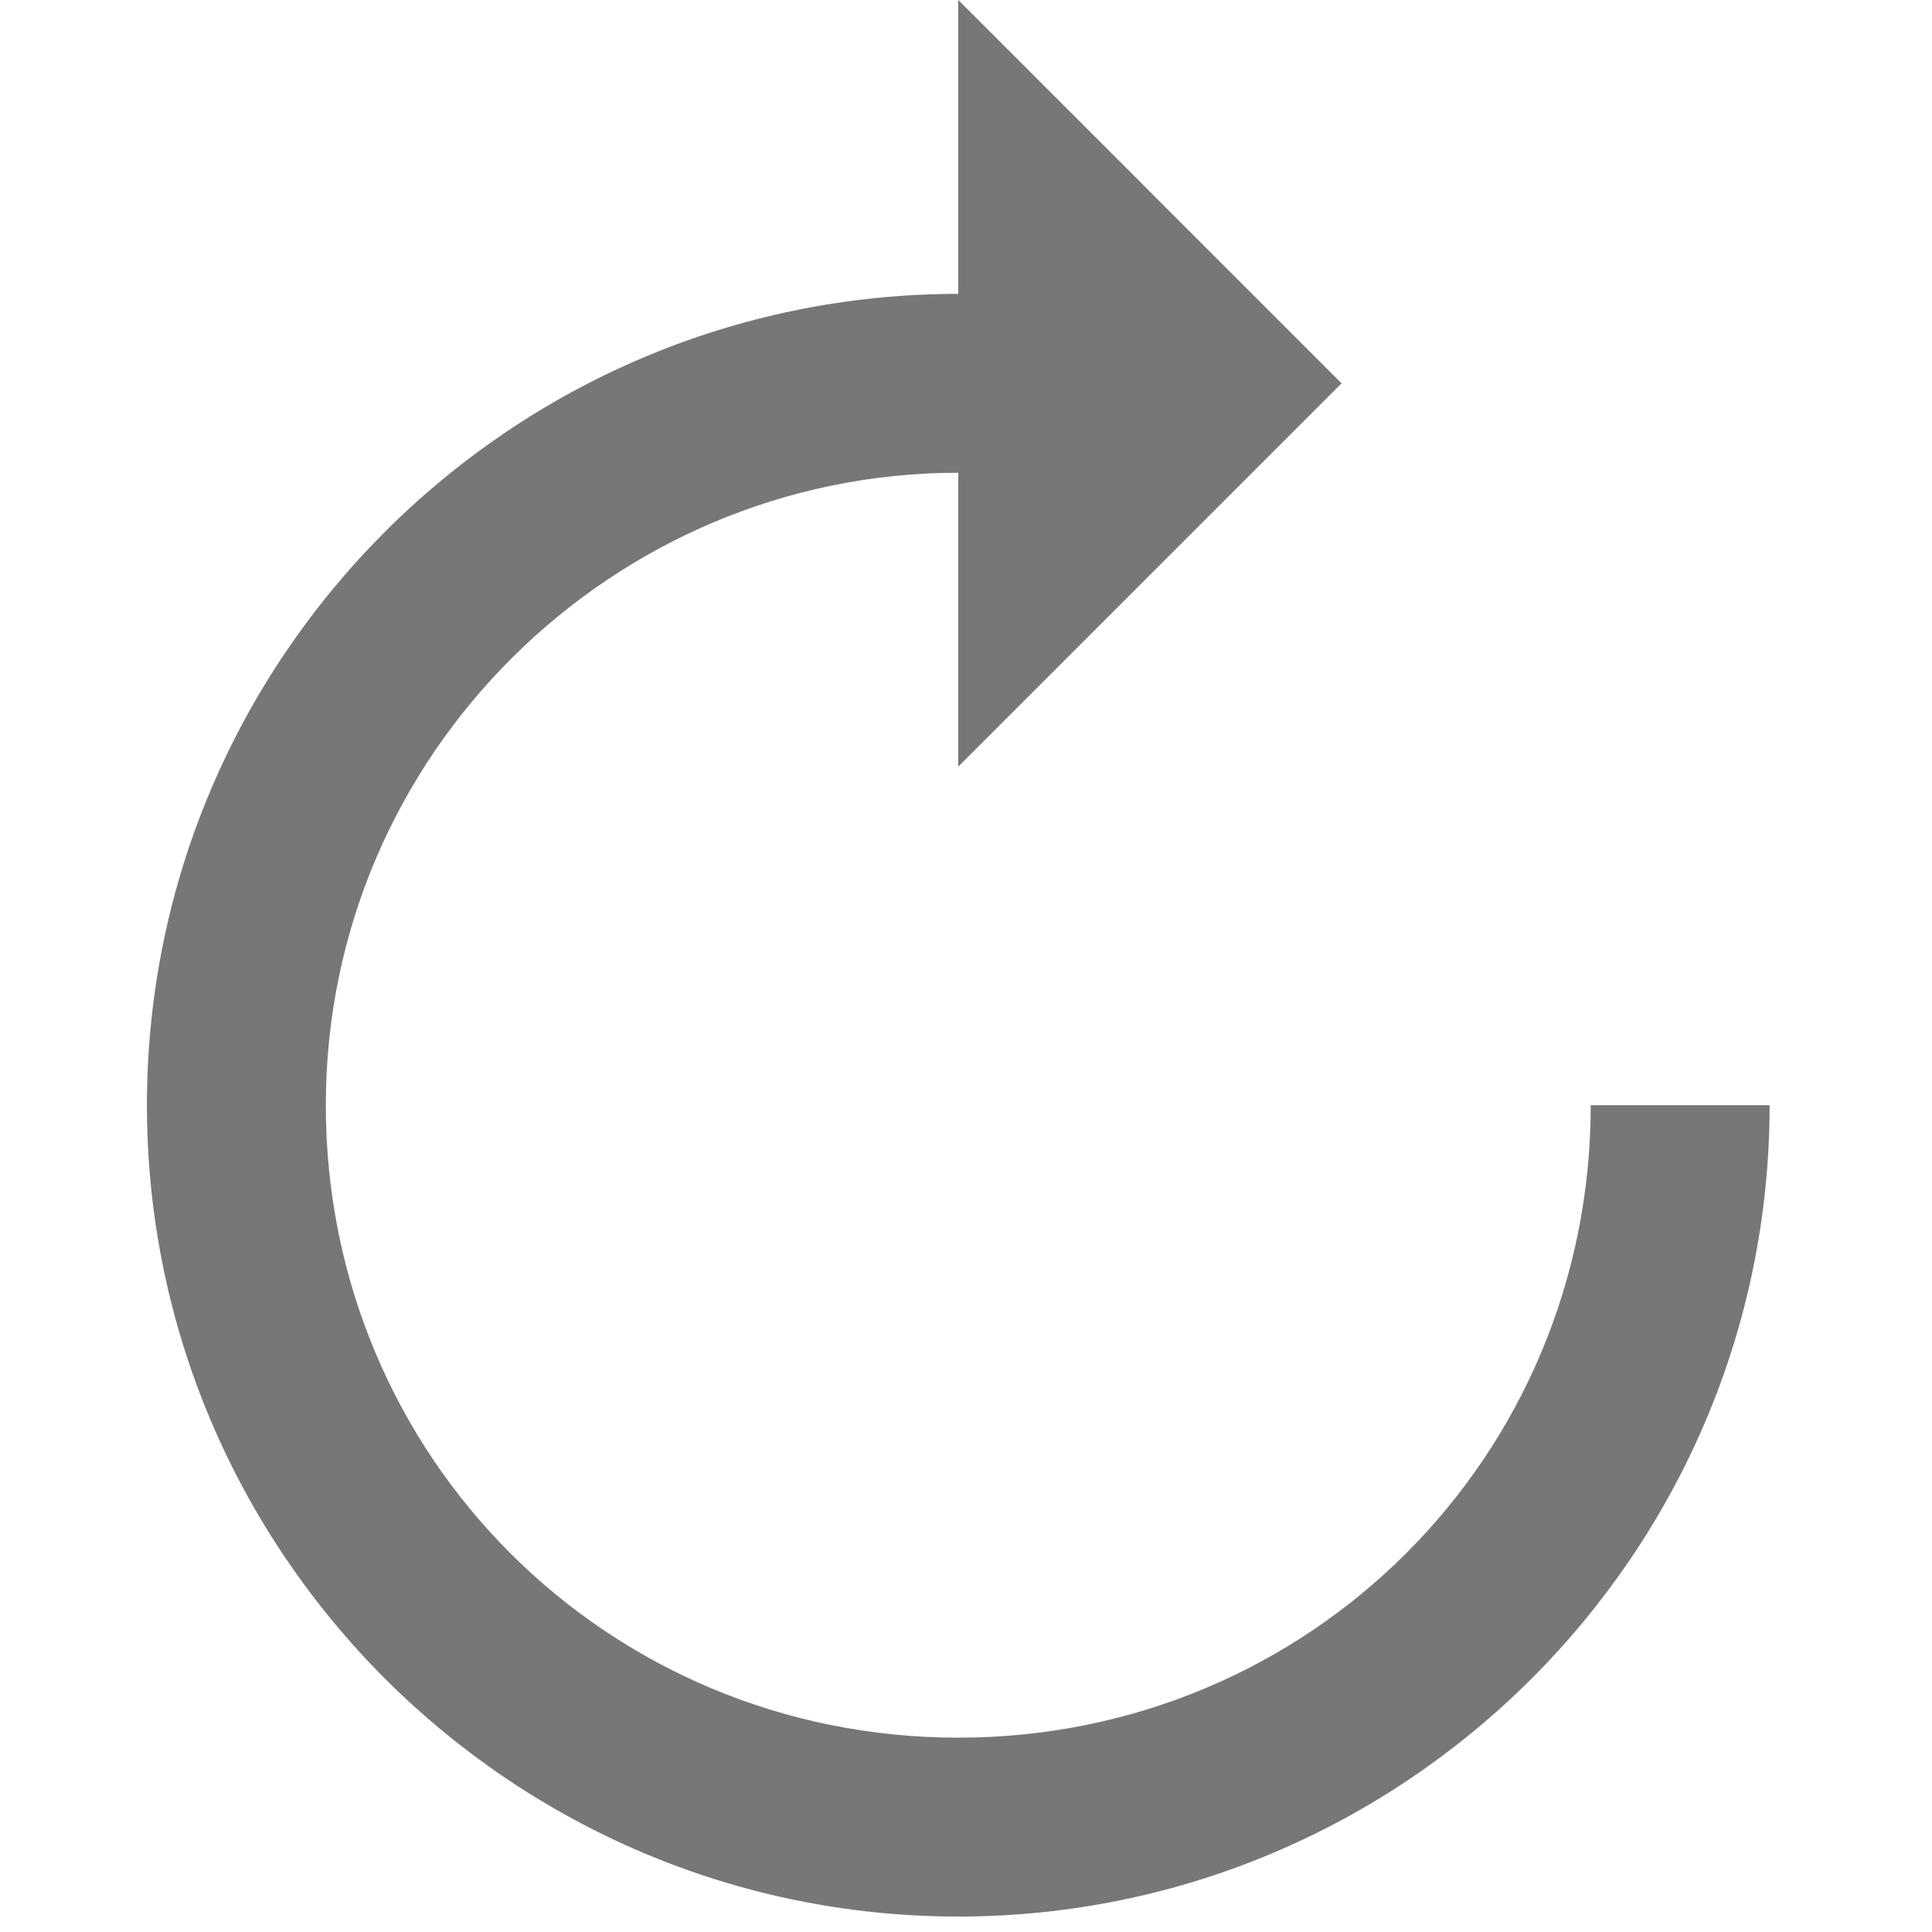 <?xml version="1.0" standalone="no"?><!DOCTYPE svg PUBLIC "-//W3C//DTD SVG 1.1//EN" "http://www.w3.org/Graphics/SVG/1.1/DTD/svg11.dtd"><svg width="32" height="32" viewBox="0 0 32 32" version="1.1" xmlns="http://www.w3.org/2000/svg" xmlns:xlink="http://www.w3.org/1999/xlink"><defs><style type="text/css"><![CDATA[
@font-face { font-family: ifont; src: url("//at.alicdn.com/t/font_1442373896_4754455.eot?#iefix") format("embedded-opentype"), url("//at.alicdn.com/t/font_1442373896_4754455.woff") format("woff"), url("//at.alicdn.com/t/font_1442373896_4754455.ttf") format("truetype"), url("//at.alicdn.com/t/font_1442373896_4754455.svg#ifont") format("svg"); }

]]></style></defs><g class="transform-group"><g transform="scale(0.031, 0.031)"><path d="M512 0 512 409.6 716.799 204.8ZM512 1024c-238.933 0-433.493-194.56-433.493-433.493s194.56-433.493 433.493-433.493l0 95.574c-184.32 0-337.92 150.187-337.92 337.92s150.187 337.92 337.92 337.92 337.92-150.187 337.92-337.92l95.574 0C945.493 829.44 750.933 1024 512 1024z" fill="#797676"></path></g></g></svg>